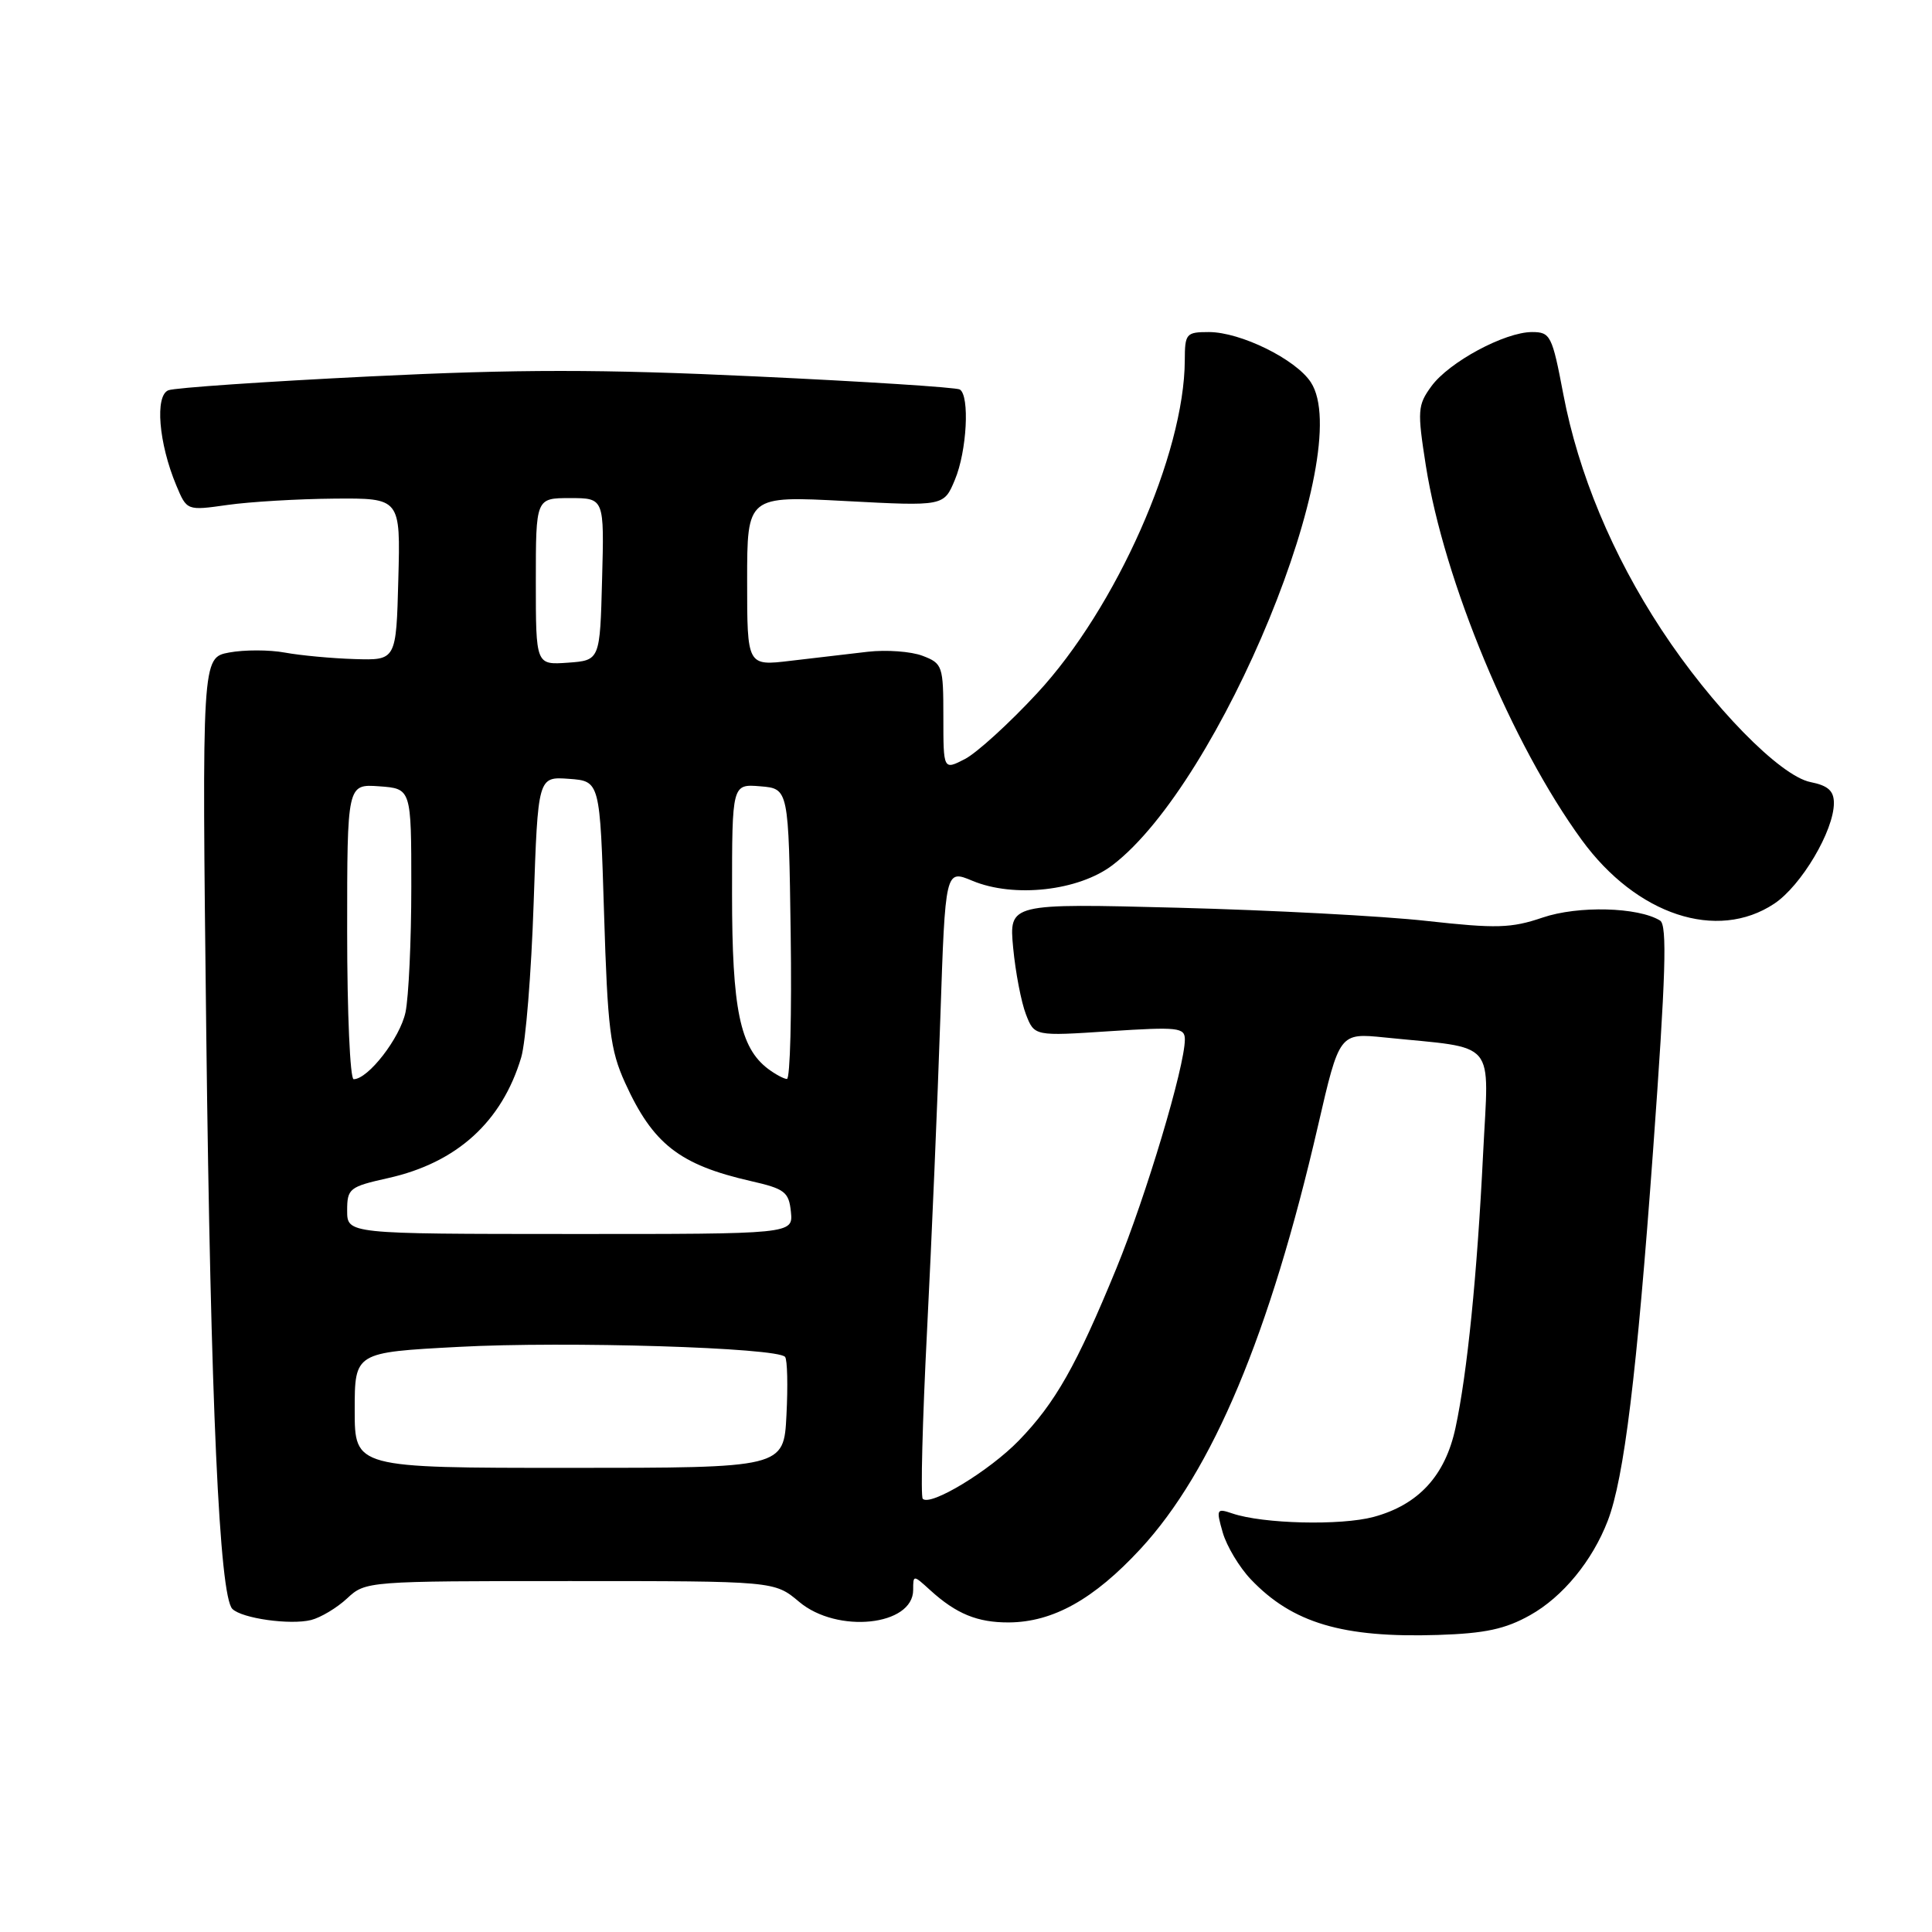 <?xml version="1.0" encoding="UTF-8" standalone="no"?>
<!DOCTYPE svg PUBLIC "-//W3C//DTD SVG 1.1//EN" "http://www.w3.org/Graphics/SVG/1.1/DTD/svg11.dtd" >
<svg xmlns="http://www.w3.org/2000/svg" xmlns:xlink="http://www.w3.org/1999/xlink" version="1.1" viewBox="0 0 256 256">
 <g >
 <path fill="currentColor"
d=" M 202.76 214.01 C 207.08 211.59 211.00 206.81 213.04 201.50 C 215.20 195.86 216.88 182.16 219.04 152.45 C 220.73 129.17 220.93 122.58 219.97 121.98 C 217.07 120.19 209.12 119.98 204.41 121.58 C 200.24 123.00 198.27 123.05 189.06 122.03 C 183.25 121.38 168.42 120.60 156.10 120.28 C 133.70 119.70 133.70 119.70 134.25 125.60 C 134.56 128.85 135.32 132.80 135.94 134.40 C 137.06 137.30 137.06 137.30 147.03 136.64 C 156.12 136.05 157.00 136.15 157.00 137.74 C 156.99 141.34 151.88 158.42 147.92 168.08 C 142.65 180.92 139.83 185.90 135.00 190.88 C 131.11 194.89 123.30 199.63 122.27 198.60 C 121.97 198.31 122.23 188.26 122.84 176.28 C 123.45 164.30 124.24 145.66 124.60 134.85 C 125.26 115.21 125.26 115.21 128.85 116.71 C 134.36 119.01 142.93 118.05 147.42 114.63 C 161.72 103.72 179.73 59.86 173.69 50.65 C 171.70 47.60 164.38 44.00 160.18 44.00 C 157.17 44.00 157.00 44.20 156.99 47.75 C 156.94 60.16 147.91 80.54 137.45 91.83 C 133.76 95.82 129.44 99.75 127.87 100.57 C 125.00 102.05 125.00 102.05 125.00 95.00 C 125.00 88.23 124.89 87.91 122.25 86.90 C 120.74 86.32 117.47 86.08 115.00 86.36 C 112.53 86.64 107.91 87.18 104.75 87.56 C 99.00 88.25 99.00 88.25 99.00 76.97 C 99.00 65.70 99.00 65.70 112.03 66.39 C 125.07 67.08 125.07 67.08 126.53 63.57 C 128.12 59.78 128.51 52.43 127.18 51.61 C 126.72 51.33 114.58 50.55 100.20 49.88 C 79.56 48.91 68.77 48.91 48.96 49.88 C 35.16 50.56 23.17 51.38 22.32 51.71 C 20.50 52.40 21.02 58.73 23.36 64.32 C 24.76 67.67 24.76 67.67 30.13 66.91 C 33.08 66.49 39.45 66.11 44.28 66.07 C 53.07 66.00 53.07 66.00 52.78 76.75 C 52.50 87.50 52.50 87.50 47.00 87.33 C 43.98 87.24 39.81 86.85 37.74 86.47 C 35.68 86.09 32.36 86.09 30.37 86.46 C 26.75 87.14 26.75 87.14 27.33 136.82 C 27.91 185.85 29.07 211.47 30.79 213.19 C 32.05 214.45 38.46 215.35 41.22 214.66 C 42.49 214.34 44.65 213.05 46.00 211.79 C 48.43 209.52 48.70 209.50 75.53 209.50 C 102.62 209.50 102.62 209.50 105.89 212.25 C 110.93 216.50 121.00 215.44 121.00 210.67 C 121.00 208.66 121.01 208.66 123.25 210.70 C 126.71 213.85 129.52 215.00 133.68 214.98 C 139.53 214.94 144.94 211.92 151.12 205.24 C 160.67 194.91 168.26 176.83 174.64 149.18 C 177.48 136.86 177.48 136.86 183.49 137.47 C 198.57 139.01 197.28 137.48 196.52 152.85 C 195.73 168.94 194.42 181.96 192.86 189.20 C 191.50 195.54 187.96 199.39 182.01 201.00 C 177.65 202.17 167.35 201.92 163.29 200.54 C 161.20 199.83 161.13 199.96 162.02 203.07 C 162.54 204.87 164.21 207.66 165.73 209.26 C 171.24 215.06 177.90 217.04 190.52 216.64 C 196.79 216.44 199.47 215.86 202.76 214.01 Z  M 235.10 119.74 C 238.68 117.36 243.00 110.07 243.00 106.41 C 243.00 104.79 242.22 104.09 239.90 103.63 C 235.85 102.82 226.80 93.56 220.15 83.43 C 213.64 73.52 209.14 62.71 207.15 52.25 C 205.67 44.45 205.44 44.00 203.00 44.00 C 199.39 44.00 191.99 47.98 189.66 51.19 C 187.84 53.69 187.79 54.41 188.93 61.69 C 191.35 77.02 200.33 98.60 209.59 111.30 C 216.85 121.25 227.52 124.78 235.10 119.74 Z  M 47.00 186.85 C 47.00 179.20 47.00 179.20 60.75 178.47 C 75.01 177.70 103.08 178.56 104.03 179.80 C 104.33 180.18 104.41 183.65 104.21 187.50 C 103.86 194.50 103.86 194.50 75.43 194.50 C 47.00 194.50 47.00 194.50 47.00 186.85 Z  M 46.00 160.41 C 46.00 157.48 46.29 157.25 51.44 156.10 C 60.53 154.07 66.51 148.65 69.06 140.12 C 69.66 138.13 70.40 128.94 70.71 119.70 C 71.28 102.90 71.28 102.90 75.39 103.20 C 79.50 103.50 79.50 103.50 80.04 121.00 C 80.51 136.32 80.85 139.12 82.82 143.46 C 86.51 151.59 90.03 154.34 99.50 156.50 C 103.99 157.52 104.53 157.94 104.80 160.58 C 105.09 163.52 105.09 163.52 75.55 163.51 C 46.00 163.50 46.00 163.50 46.00 160.41 Z  M 46.00 123.44 C 46.00 103.89 46.00 103.89 50.25 104.19 C 54.50 104.50 54.50 104.50 54.50 117.50 C 54.50 124.65 54.15 132.14 53.73 134.14 C 53.00 137.55 48.78 143.00 46.86 143.00 C 46.39 143.00 46.00 134.20 46.00 123.44 Z  M 101.76 141.62 C 98.05 138.80 97.00 133.71 97.00 118.47 C 97.00 103.88 97.00 103.88 100.75 104.19 C 104.50 104.50 104.50 104.50 104.77 123.75 C 104.92 134.34 104.70 142.99 104.27 142.97 C 103.85 142.95 102.72 142.34 101.76 141.62 Z  M 71.00 77.06 C 71.00 66.00 71.00 66.00 75.53 66.00 C 80.07 66.00 80.07 66.00 79.78 76.75 C 79.50 87.50 79.50 87.50 75.25 87.81 C 71.00 88.11 71.00 88.11 71.00 77.06 Z "/>
</g>
</svg>